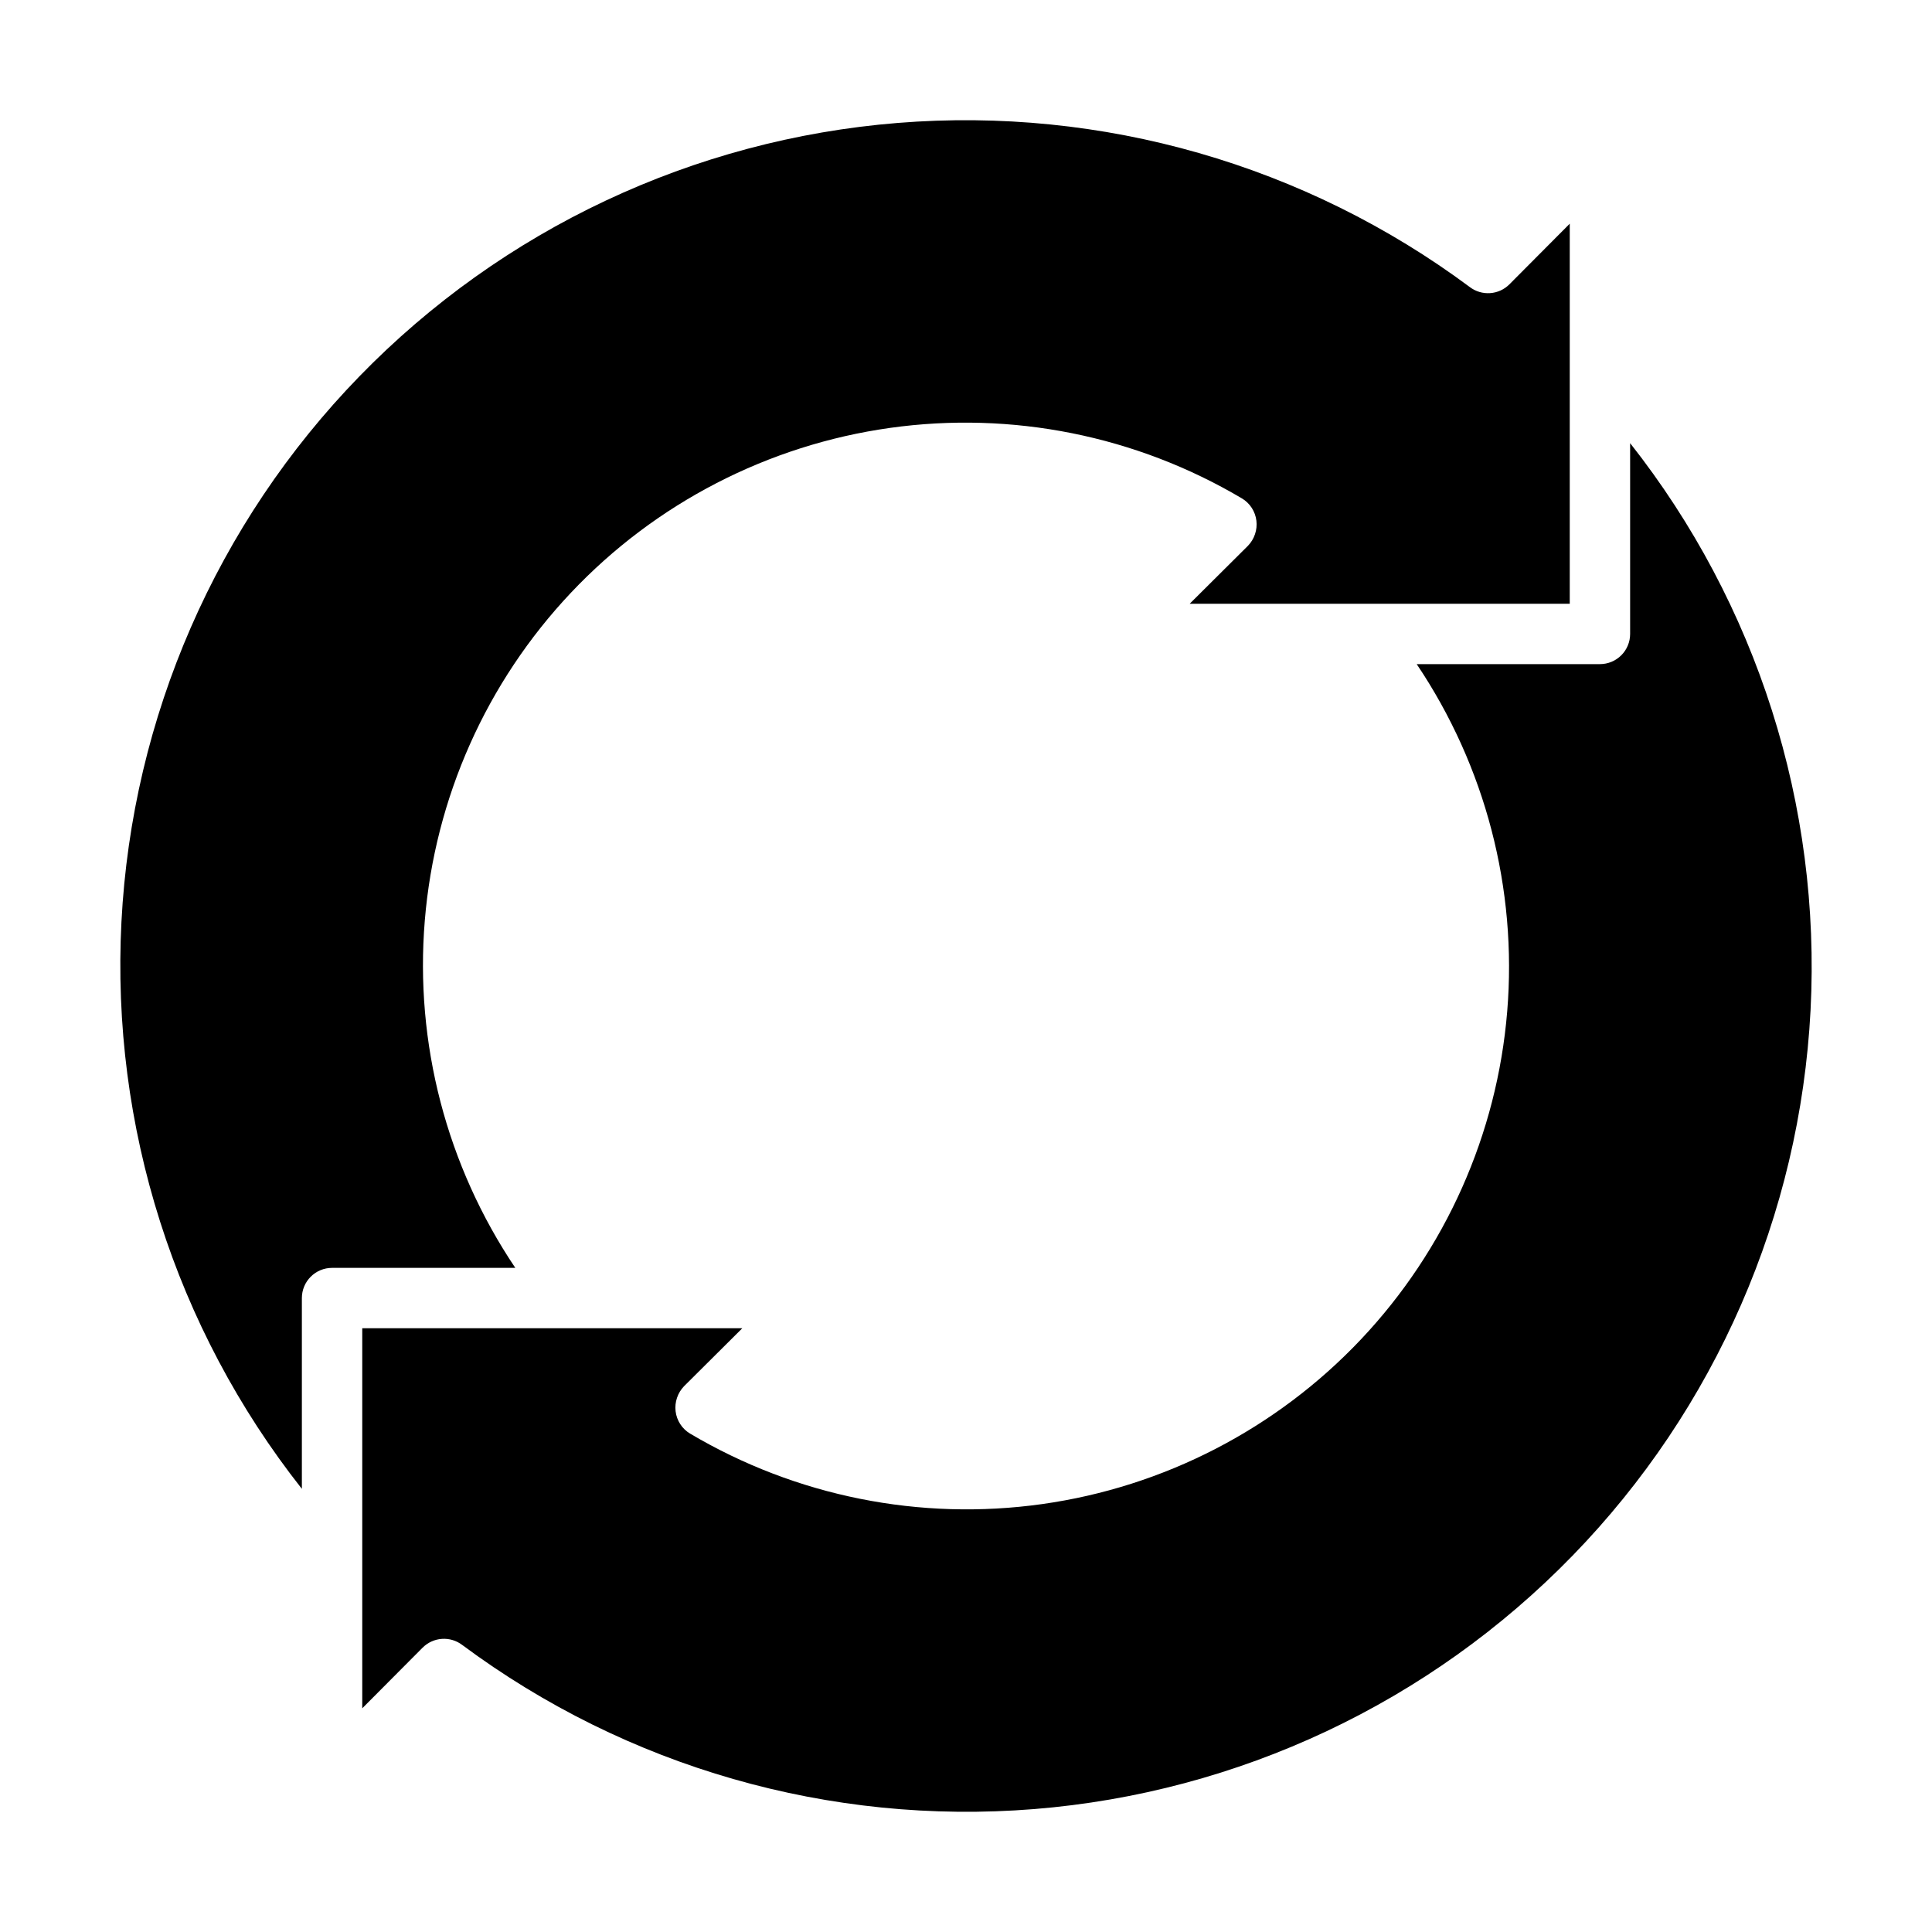 <?xml version="1.0" encoding="UTF-8" standalone="no"?> <svg width="64" height="64" viewBox="0 0 64 64" fill="none" xmlns="http://www.w3.org/2000/svg">
<path d="M54 14.68V21C54 21.265 53.895 21.52 53.707 21.707C53.52 21.895 53.265 22 53 22H46.93C49.206 25.384 50.264 29.442 49.928 33.507C49.593 37.572 47.885 41.402 45.085 44.367C42.284 47.332 38.559 49.257 34.52 49.825C30.481 50.392 26.369 49.569 22.86 47.49C22.729 47.412 22.617 47.304 22.534 47.176C22.451 47.047 22.398 46.902 22.38 46.75C22.362 46.6 22.378 46.447 22.427 46.304C22.475 46.16 22.555 46.029 22.66 45.92L24.59 44H12V56.59L14 54.58C14.171 54.41 14.397 54.306 14.638 54.29C14.879 54.273 15.117 54.344 15.31 54.49C20.758 58.54 27.491 60.472 34.258 59.928C41.024 59.384 47.362 56.401 52.093 51.533C56.825 46.665 59.626 40.244 59.977 33.465C60.327 26.686 58.203 20.01 54 14.68V14.68Z" fill="black"/>
<path d="M10 49.32V43C10 42.735 10.105 42.48 10.293 42.293C10.48 42.105 10.735 42 11 42H17.07C14.794 38.616 13.736 34.558 14.072 30.493C14.407 26.428 16.115 22.598 18.915 19.633C21.715 16.668 25.441 14.743 29.48 14.175C33.519 13.608 37.631 14.431 41.14 16.51C41.271 16.588 41.383 16.696 41.466 16.824C41.549 16.953 41.602 17.098 41.62 17.25C41.638 17.4 41.622 17.553 41.573 17.696C41.525 17.84 41.445 17.971 41.34 18.08L39.41 20H52V7.41L50 9.42C49.829 9.591 49.603 9.694 49.362 9.71C49.121 9.727 48.882 9.656 48.69 9.51C43.242 5.46 36.508 3.528 29.742 4.072C22.976 4.616 16.637 7.599 11.906 12.467C7.175 17.335 4.374 23.756 4.023 30.535C3.673 37.314 5.797 43.99 10 49.32V49.32Z" fill="black"/>
</svg>
